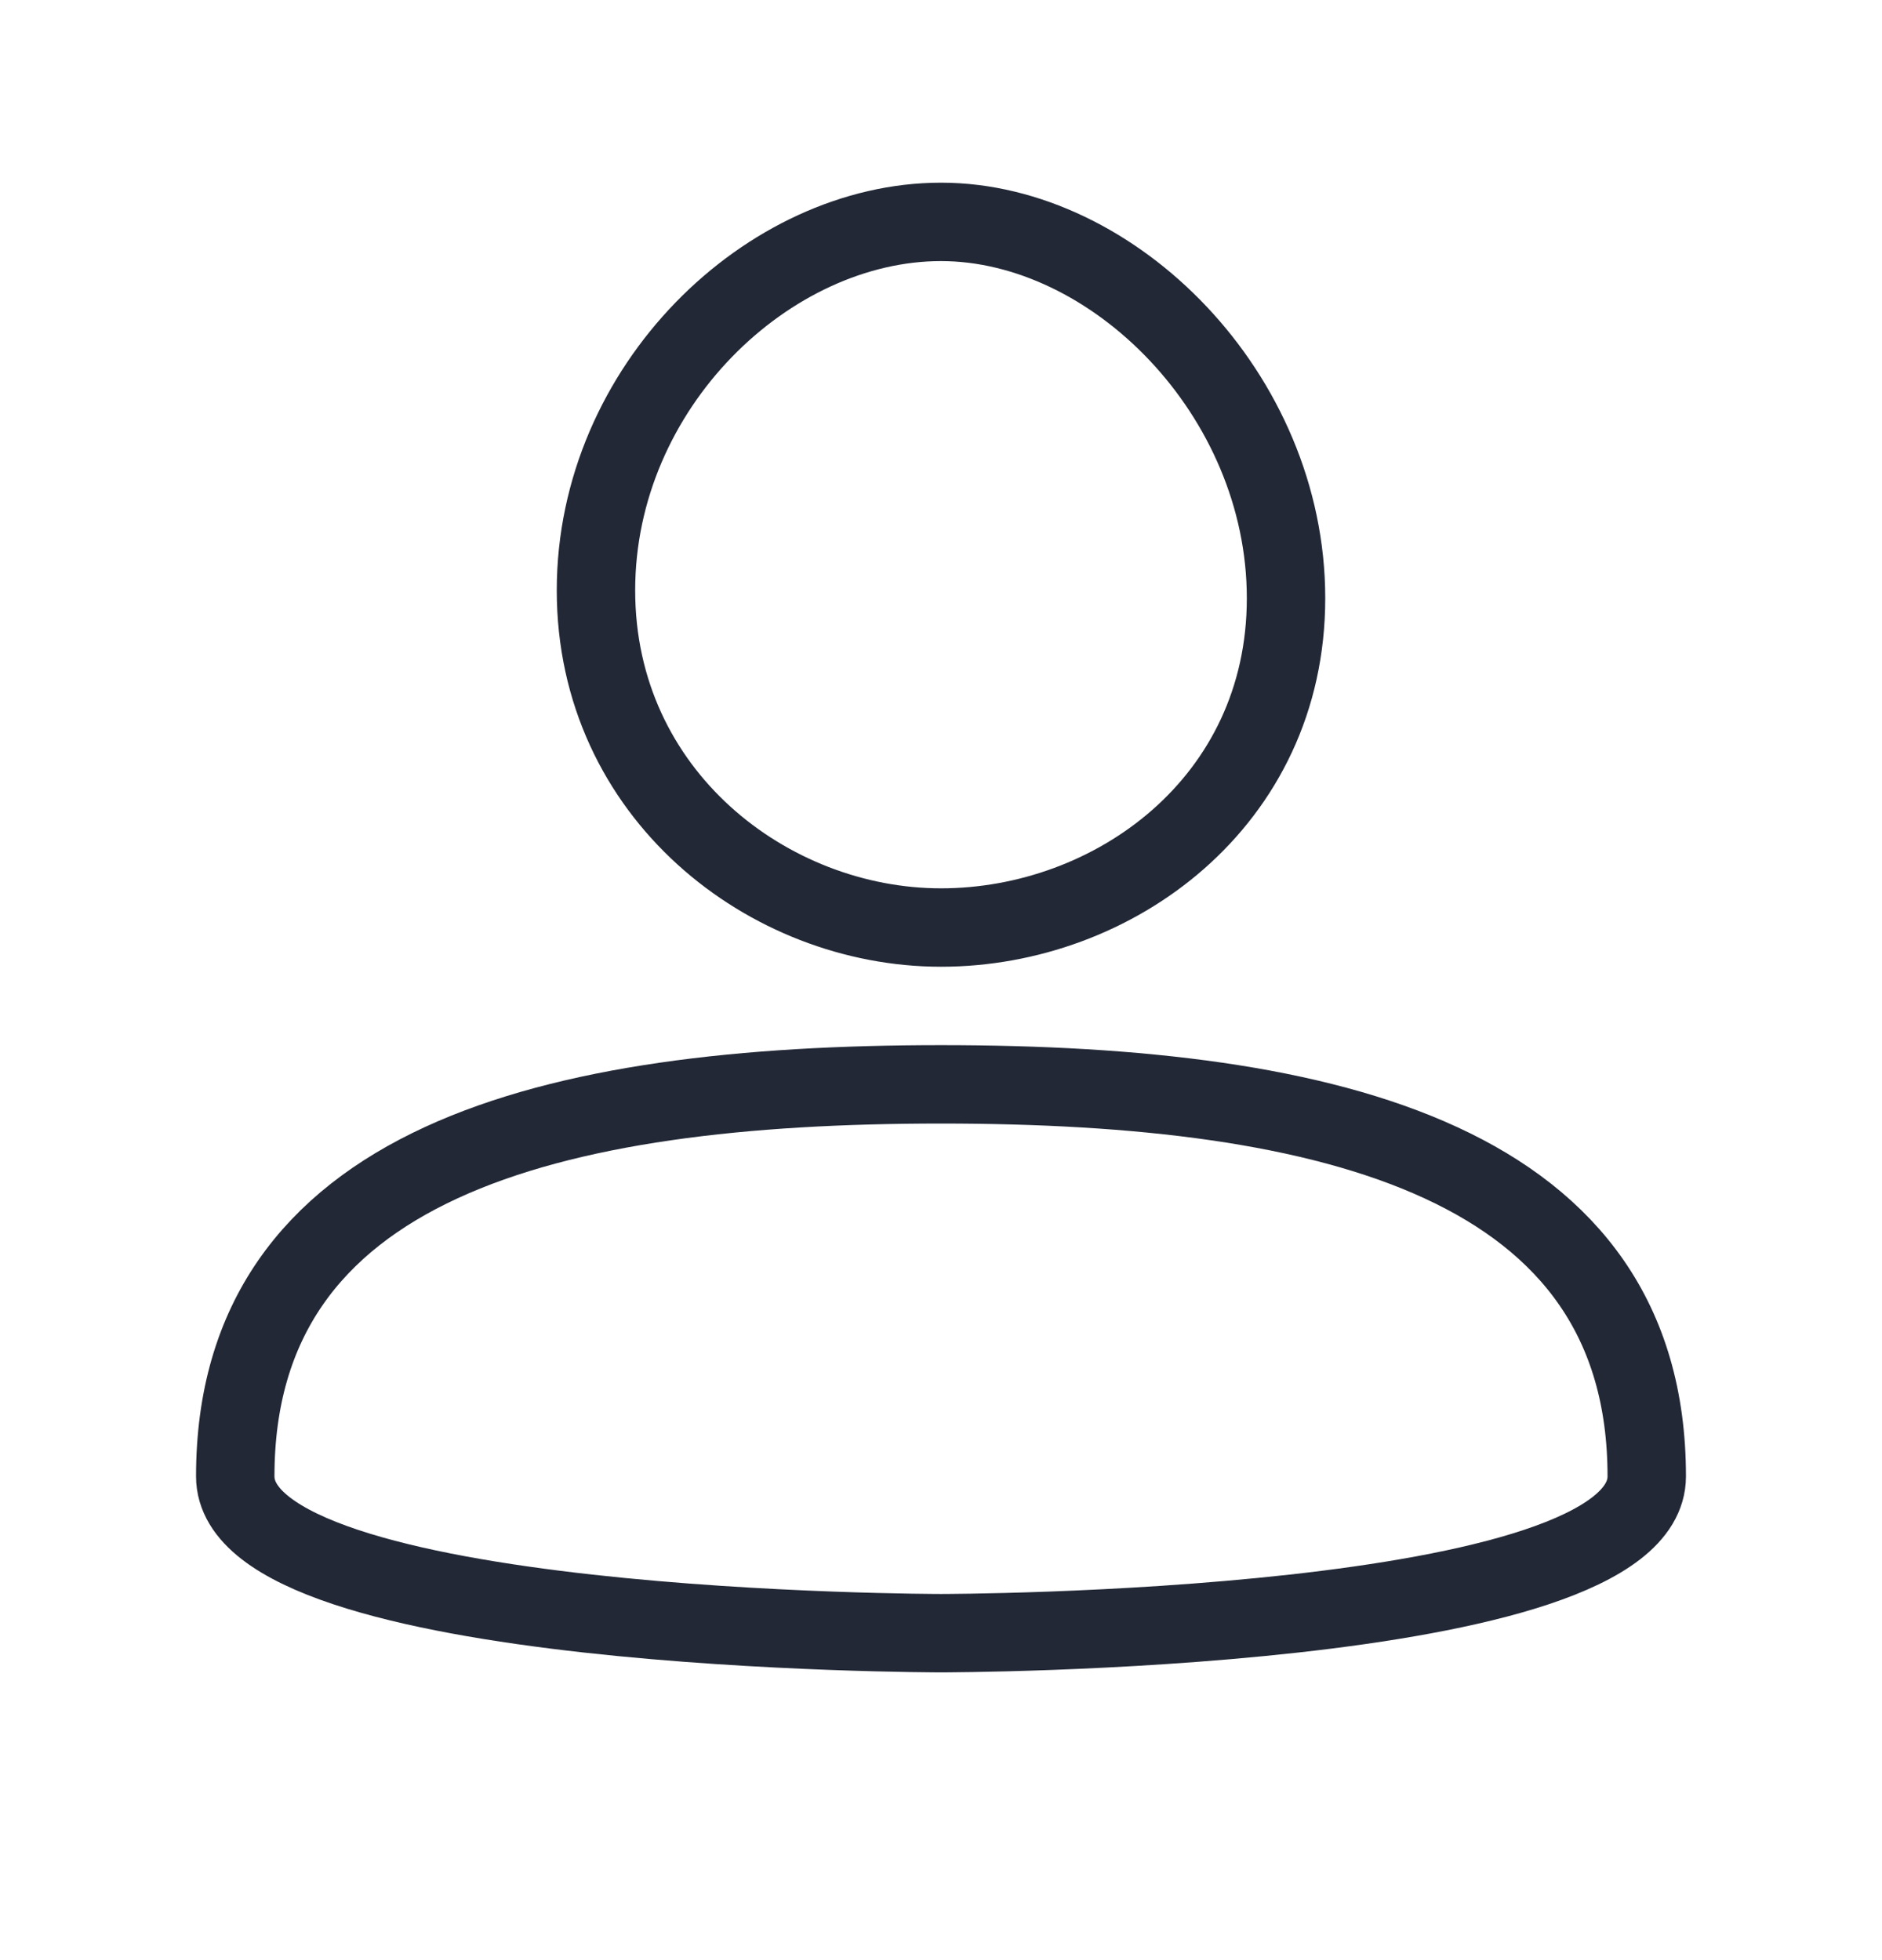 <svg width="24" height="25" viewBox="0 0 24 25" fill="none" xmlns="http://www.w3.org/2000/svg">
<path d="M12 11.83C14.2 11.83 16.4 10.23 16.4 7.63C16.4 5.03 14.2 2.83 12 2.83C9.8 2.83 7.6 4.93 7.6 7.53C7.6 10.13 9.8 11.83 12 11.83Z" stroke="#222836" stroke-miterlimit="10"/>
<path d="M12 13.83C17 13.83 21 14.83 21 18.83C21 20.83 12 20.83 12 20.83C12 20.83 3 20.83 3 18.83C3 14.83 7 13.83 12 13.83Z" stroke="#222836" stroke-miterlimit="10"/>
</svg>
